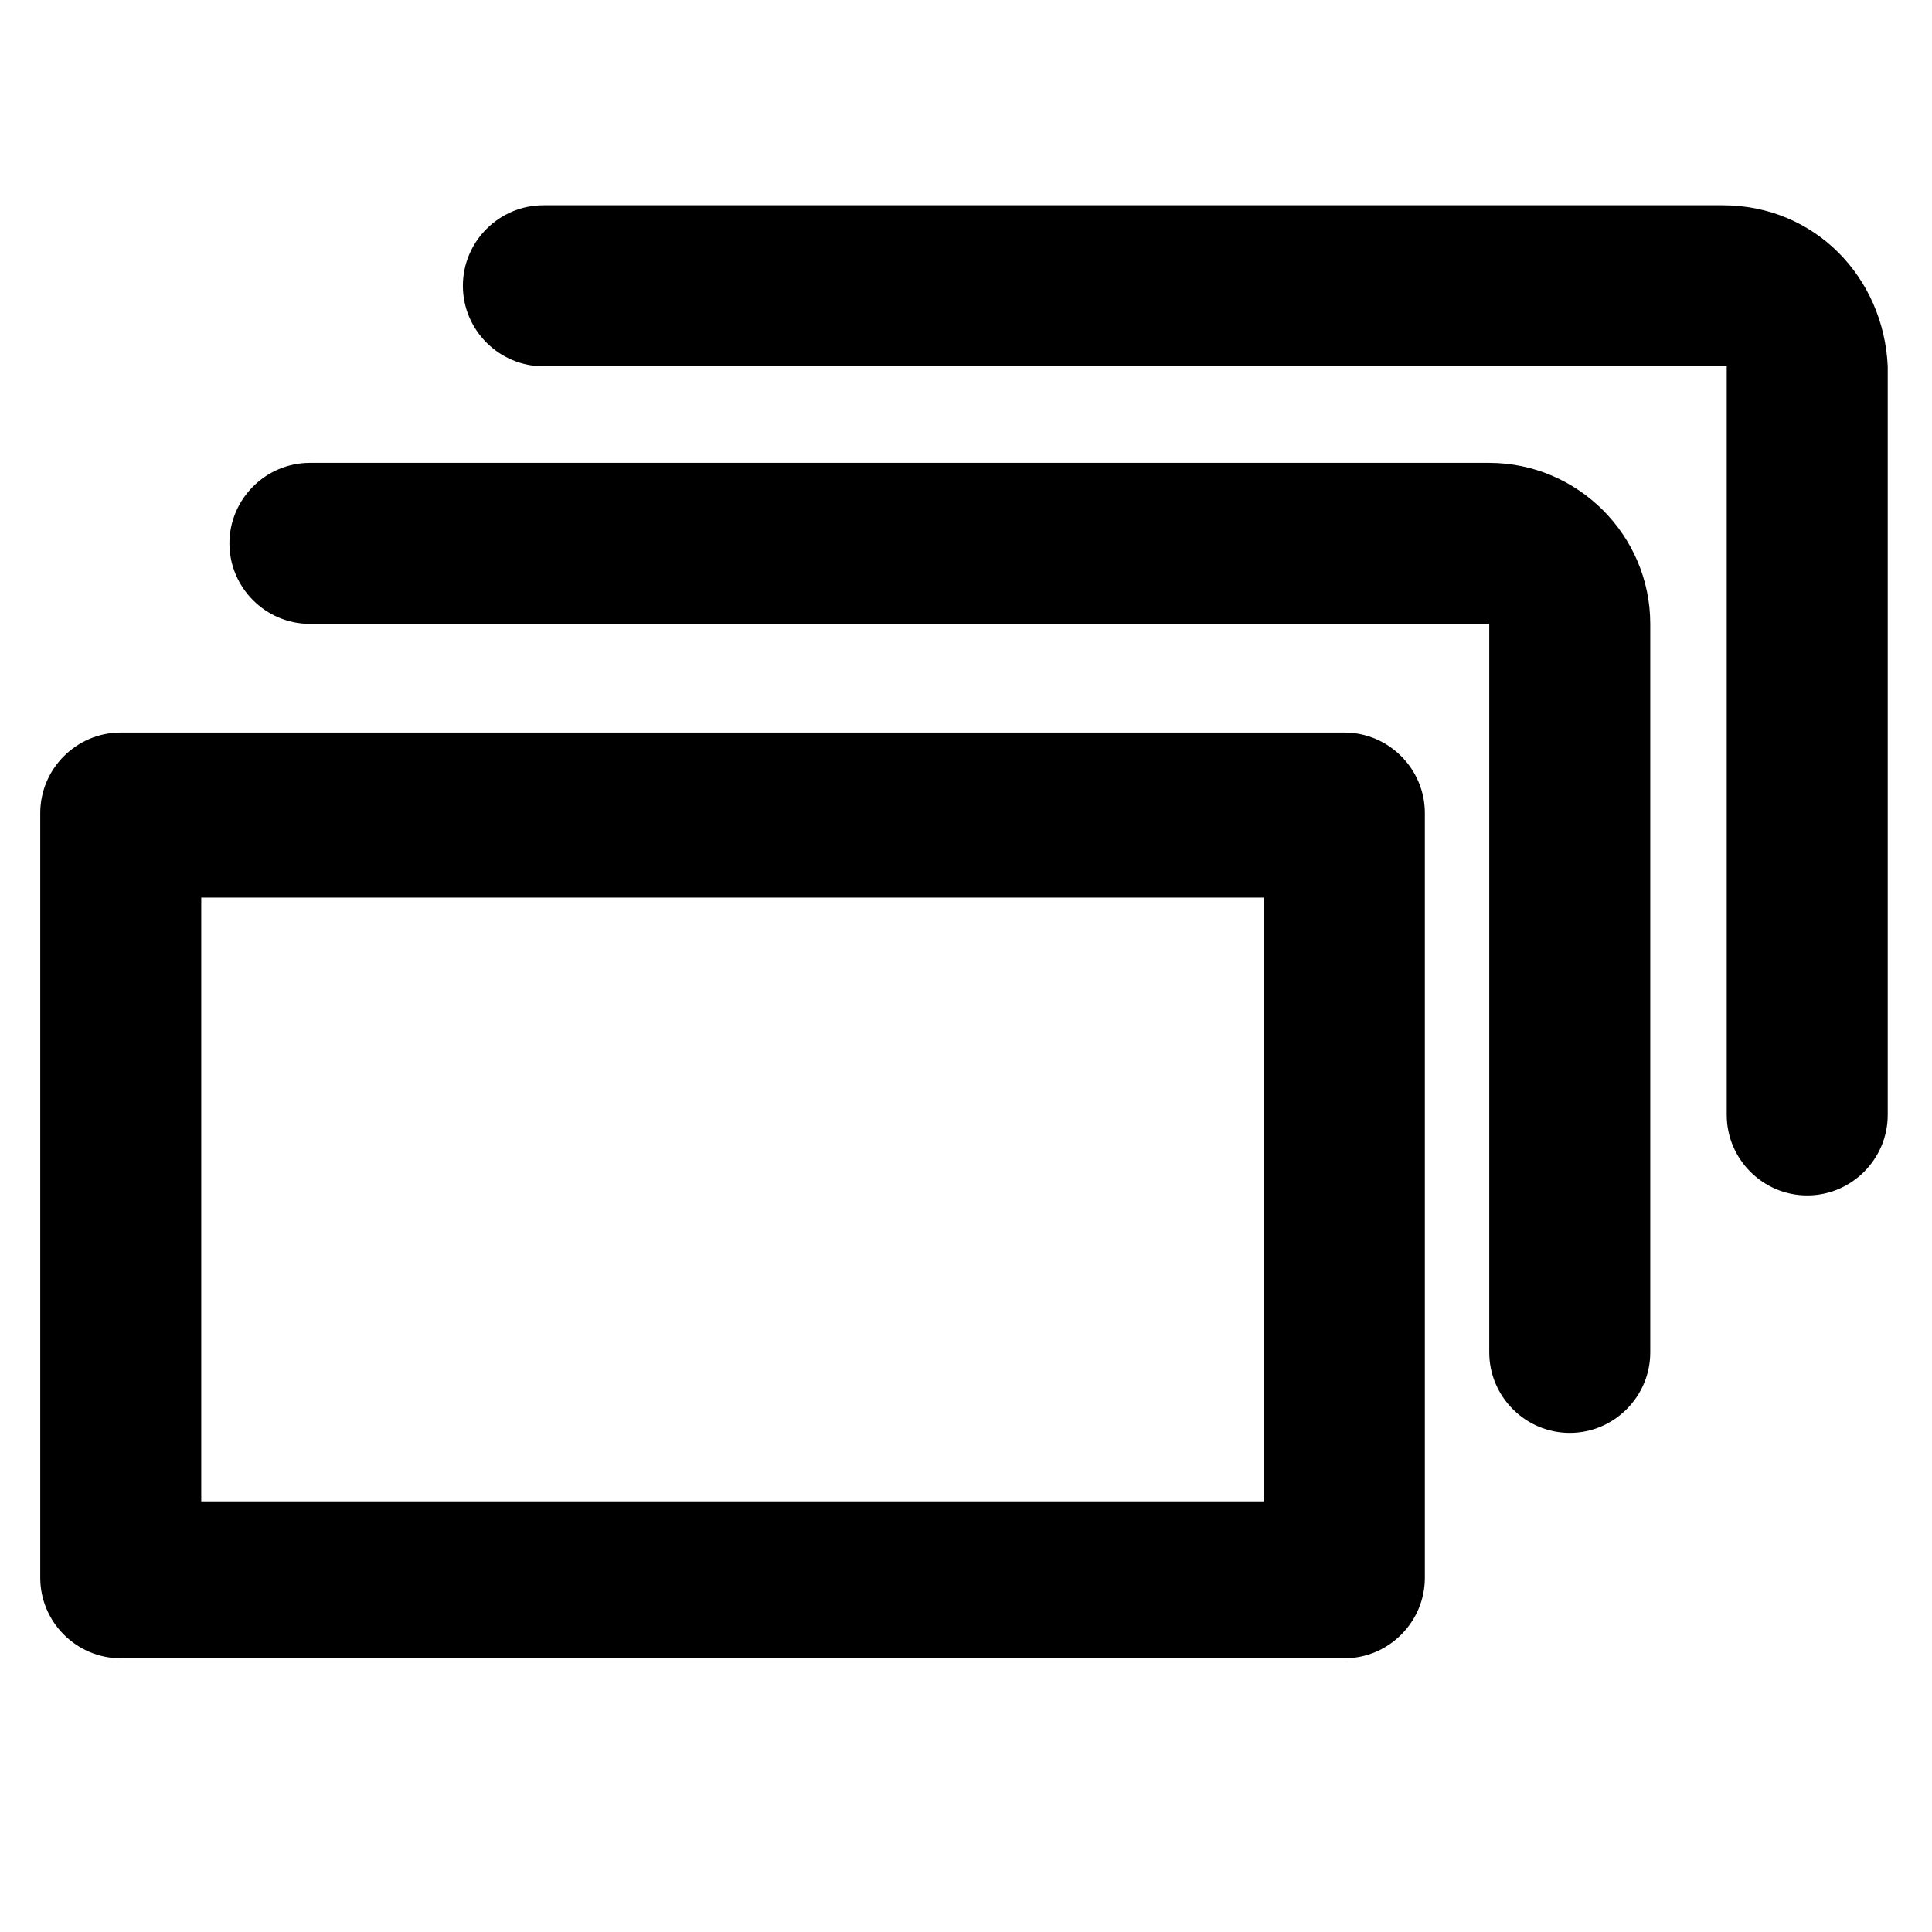 <svg t="1739896105503" class="icon" viewBox="0 0 1024 1024" version="1.1" xmlns="http://www.w3.org/2000/svg" p-id="6103" width="1em" height="1em"><path d="M712.533 388.267H64c-23.467 0-42.667 19.2-42.667 42.667v405.333c0 23.467 19.2 42.667 42.667 42.667h648.533c23.467 0 42.667-19.2 42.667-42.667v-405.333c0-23.467-19.2-42.667-42.667-42.667z m-42.667 407.467H106.667v-320h563.2v320z" p-id="6104"></path><path d="M789.333 245.333H164.267c-23.467 0-42.667 19.2-42.667 42.667s19.2 42.667 42.667 42.667H789.333v386.133c0 23.467 19.2 42.667 42.667 42.667s42.667-19.2 42.667-42.667V330.667c0-46.933-38.4-85.333-85.333-85.333z" p-id="6105"></path><path d="M913.067 108.8H288c-23.467 0-42.667 19.2-42.667 42.667s19.2 42.667 42.667 42.667h627.2v396.8c0 23.467 19.2 42.667 42.667 42.667s42.667-19.2 42.667-42.667V194.133c-2.133-46.933-38.4-85.333-87.467-85.333z" p-id="6106"></path></svg>